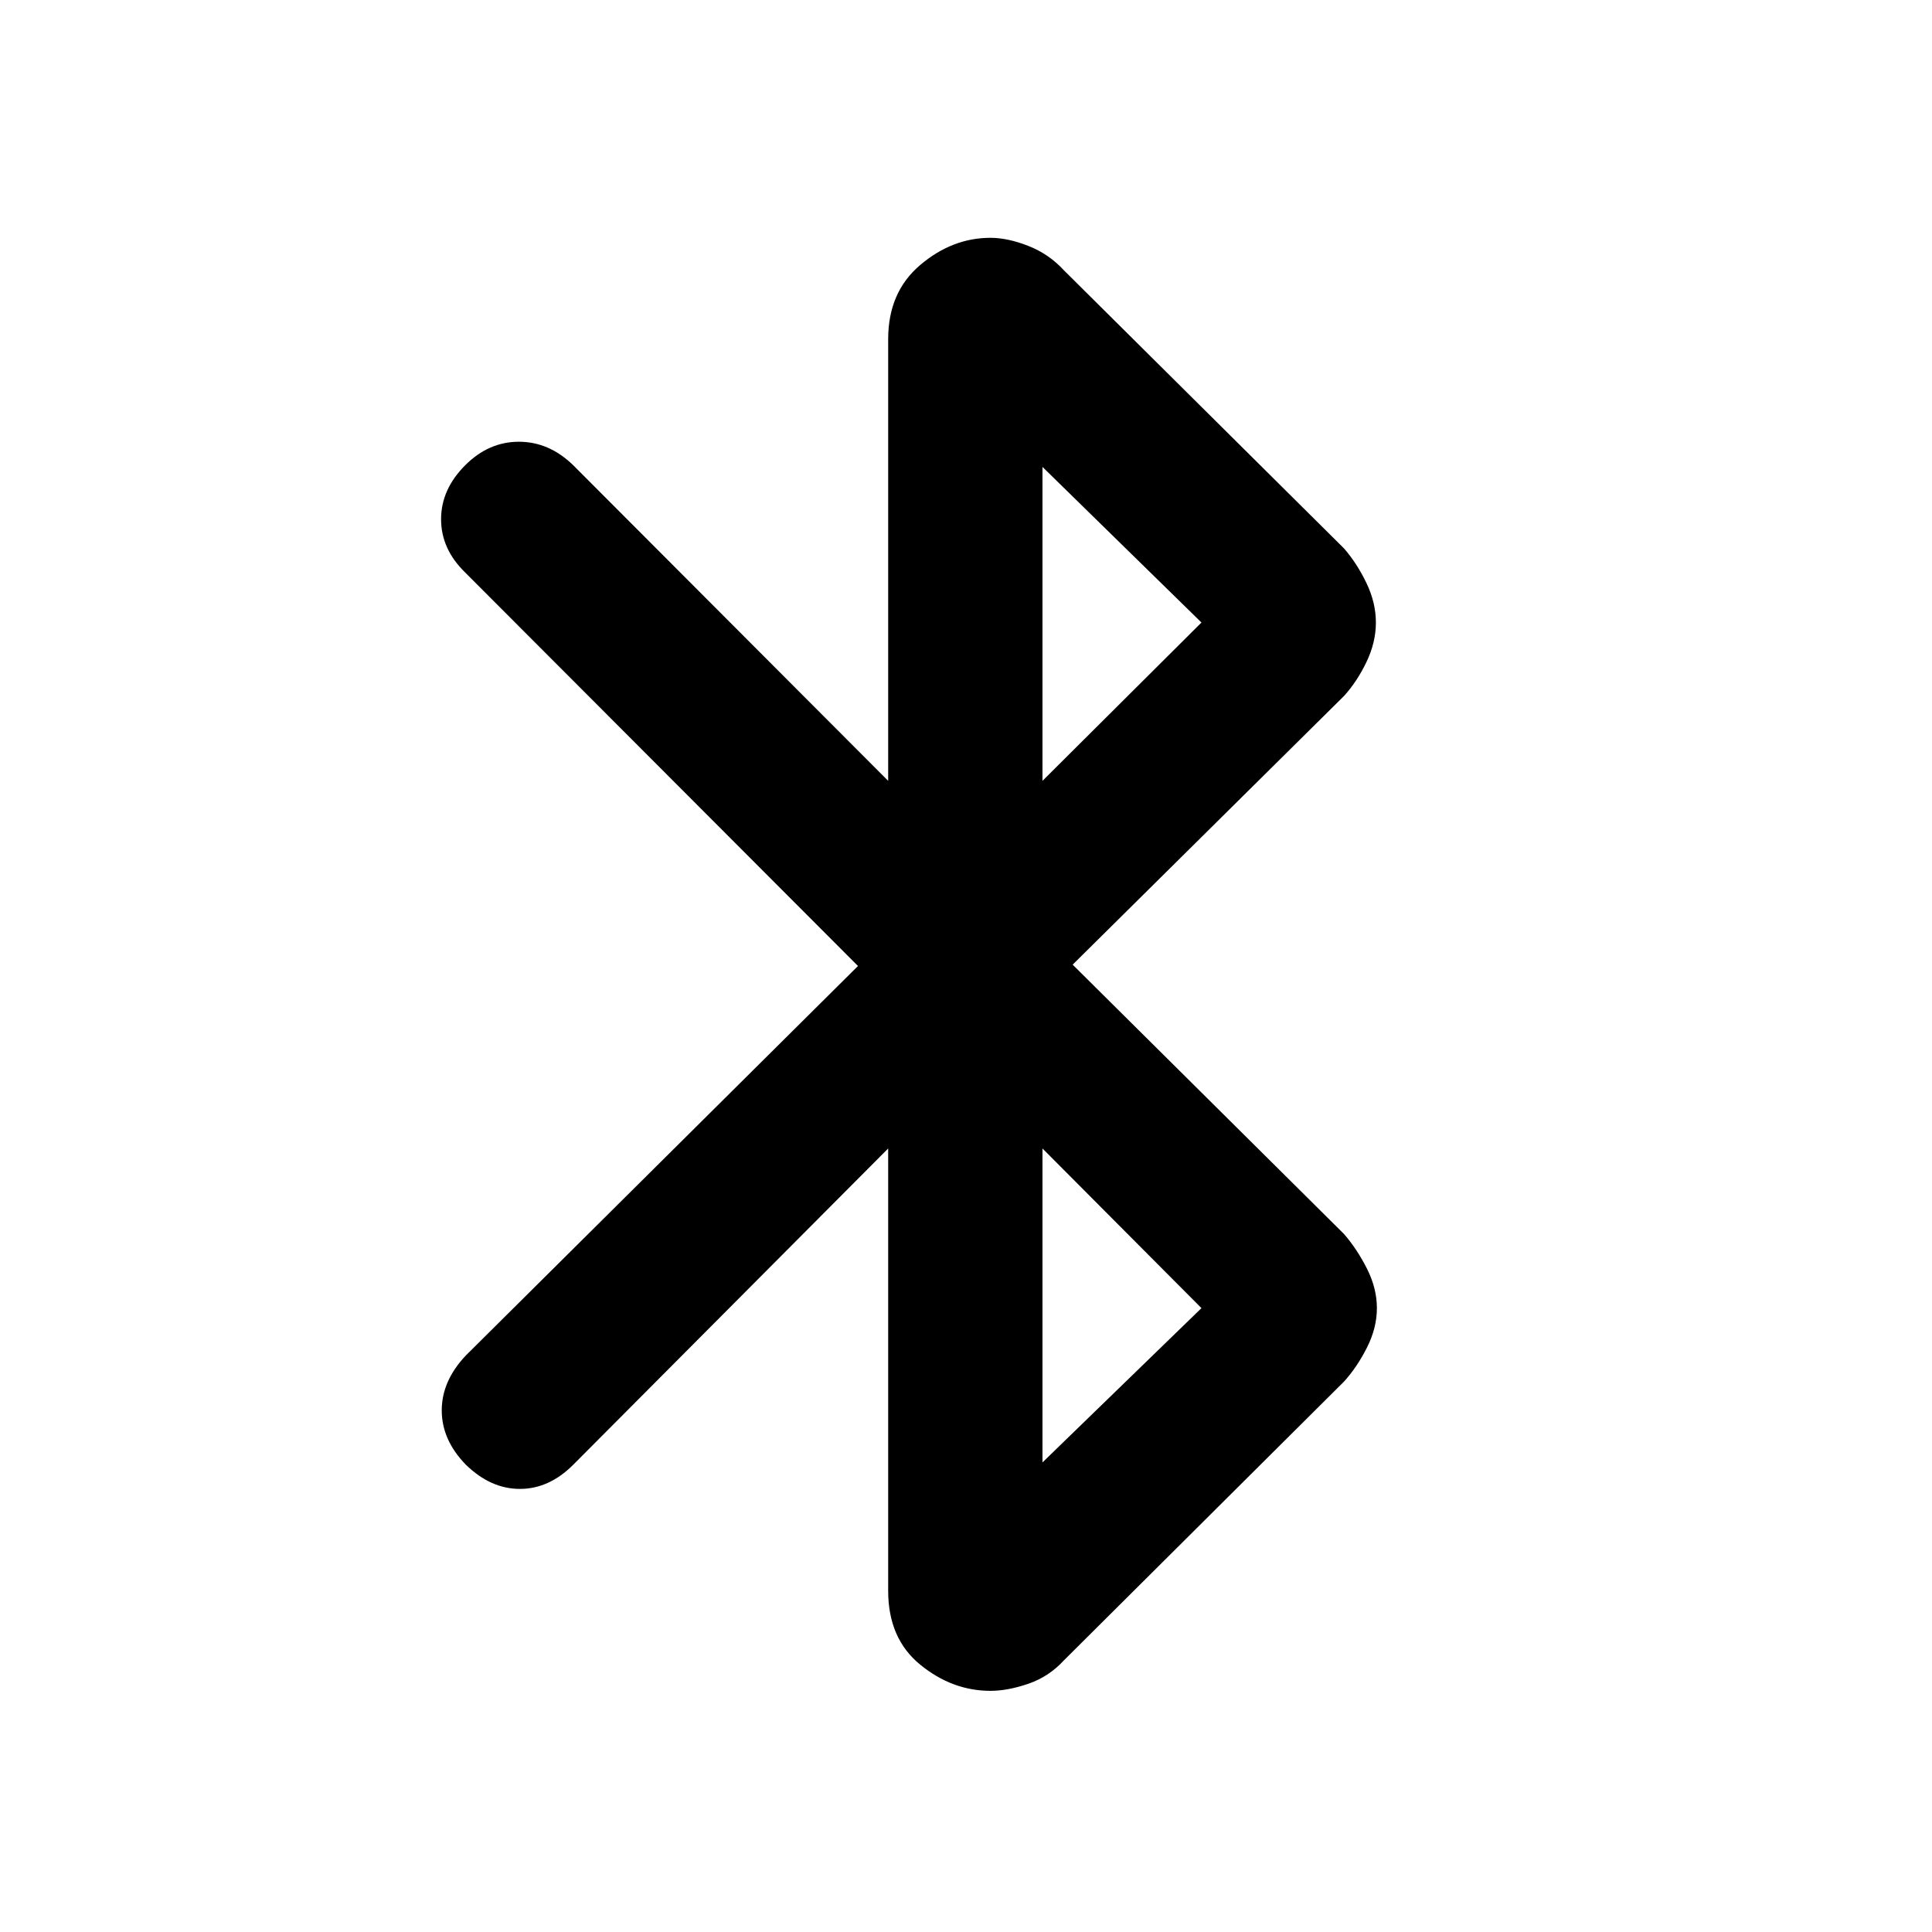 <svg xmlns="http://www.w3.org/2000/svg" height="40" viewBox="0 -960 960 960" width="40"><path d="M441.33-169.5v-219.83l-156.5 157.16q-12 12-26.5 12t-26.83-12q-12-12.33-12-27 0-14.66 12-27.33L426.33-480 231.17-675.5q-12-11.67-12-26.5t12-26.83q11.66-11.67 26.66-11.67t27 11.67L441.33-572v-219.5q0-23.33 15.92-36.83t34.92-13.5q8.5 0 18.75 4t17.75 12.16L667.83-687.5q6.5 7.5 11.17 17.25t4.67 19.58q0 9.84-4.67 19.59t-11.17 16.91L533-480.67l134.83 133.84q6.5 7.5 11.42 17.25t4.92 19.58q0 9.83-4.92 19.58-4.92 9.75-11.42 16.92L528.67-135q-7.5 8.17-17.75 11.67t-18.75 3.5q-19 0-34.92-13-15.92-13-15.92-36.67ZM518-572l79-78.67L518-728v156Zm0 338.67L597-310l-79-79.33v156Z"/></svg>